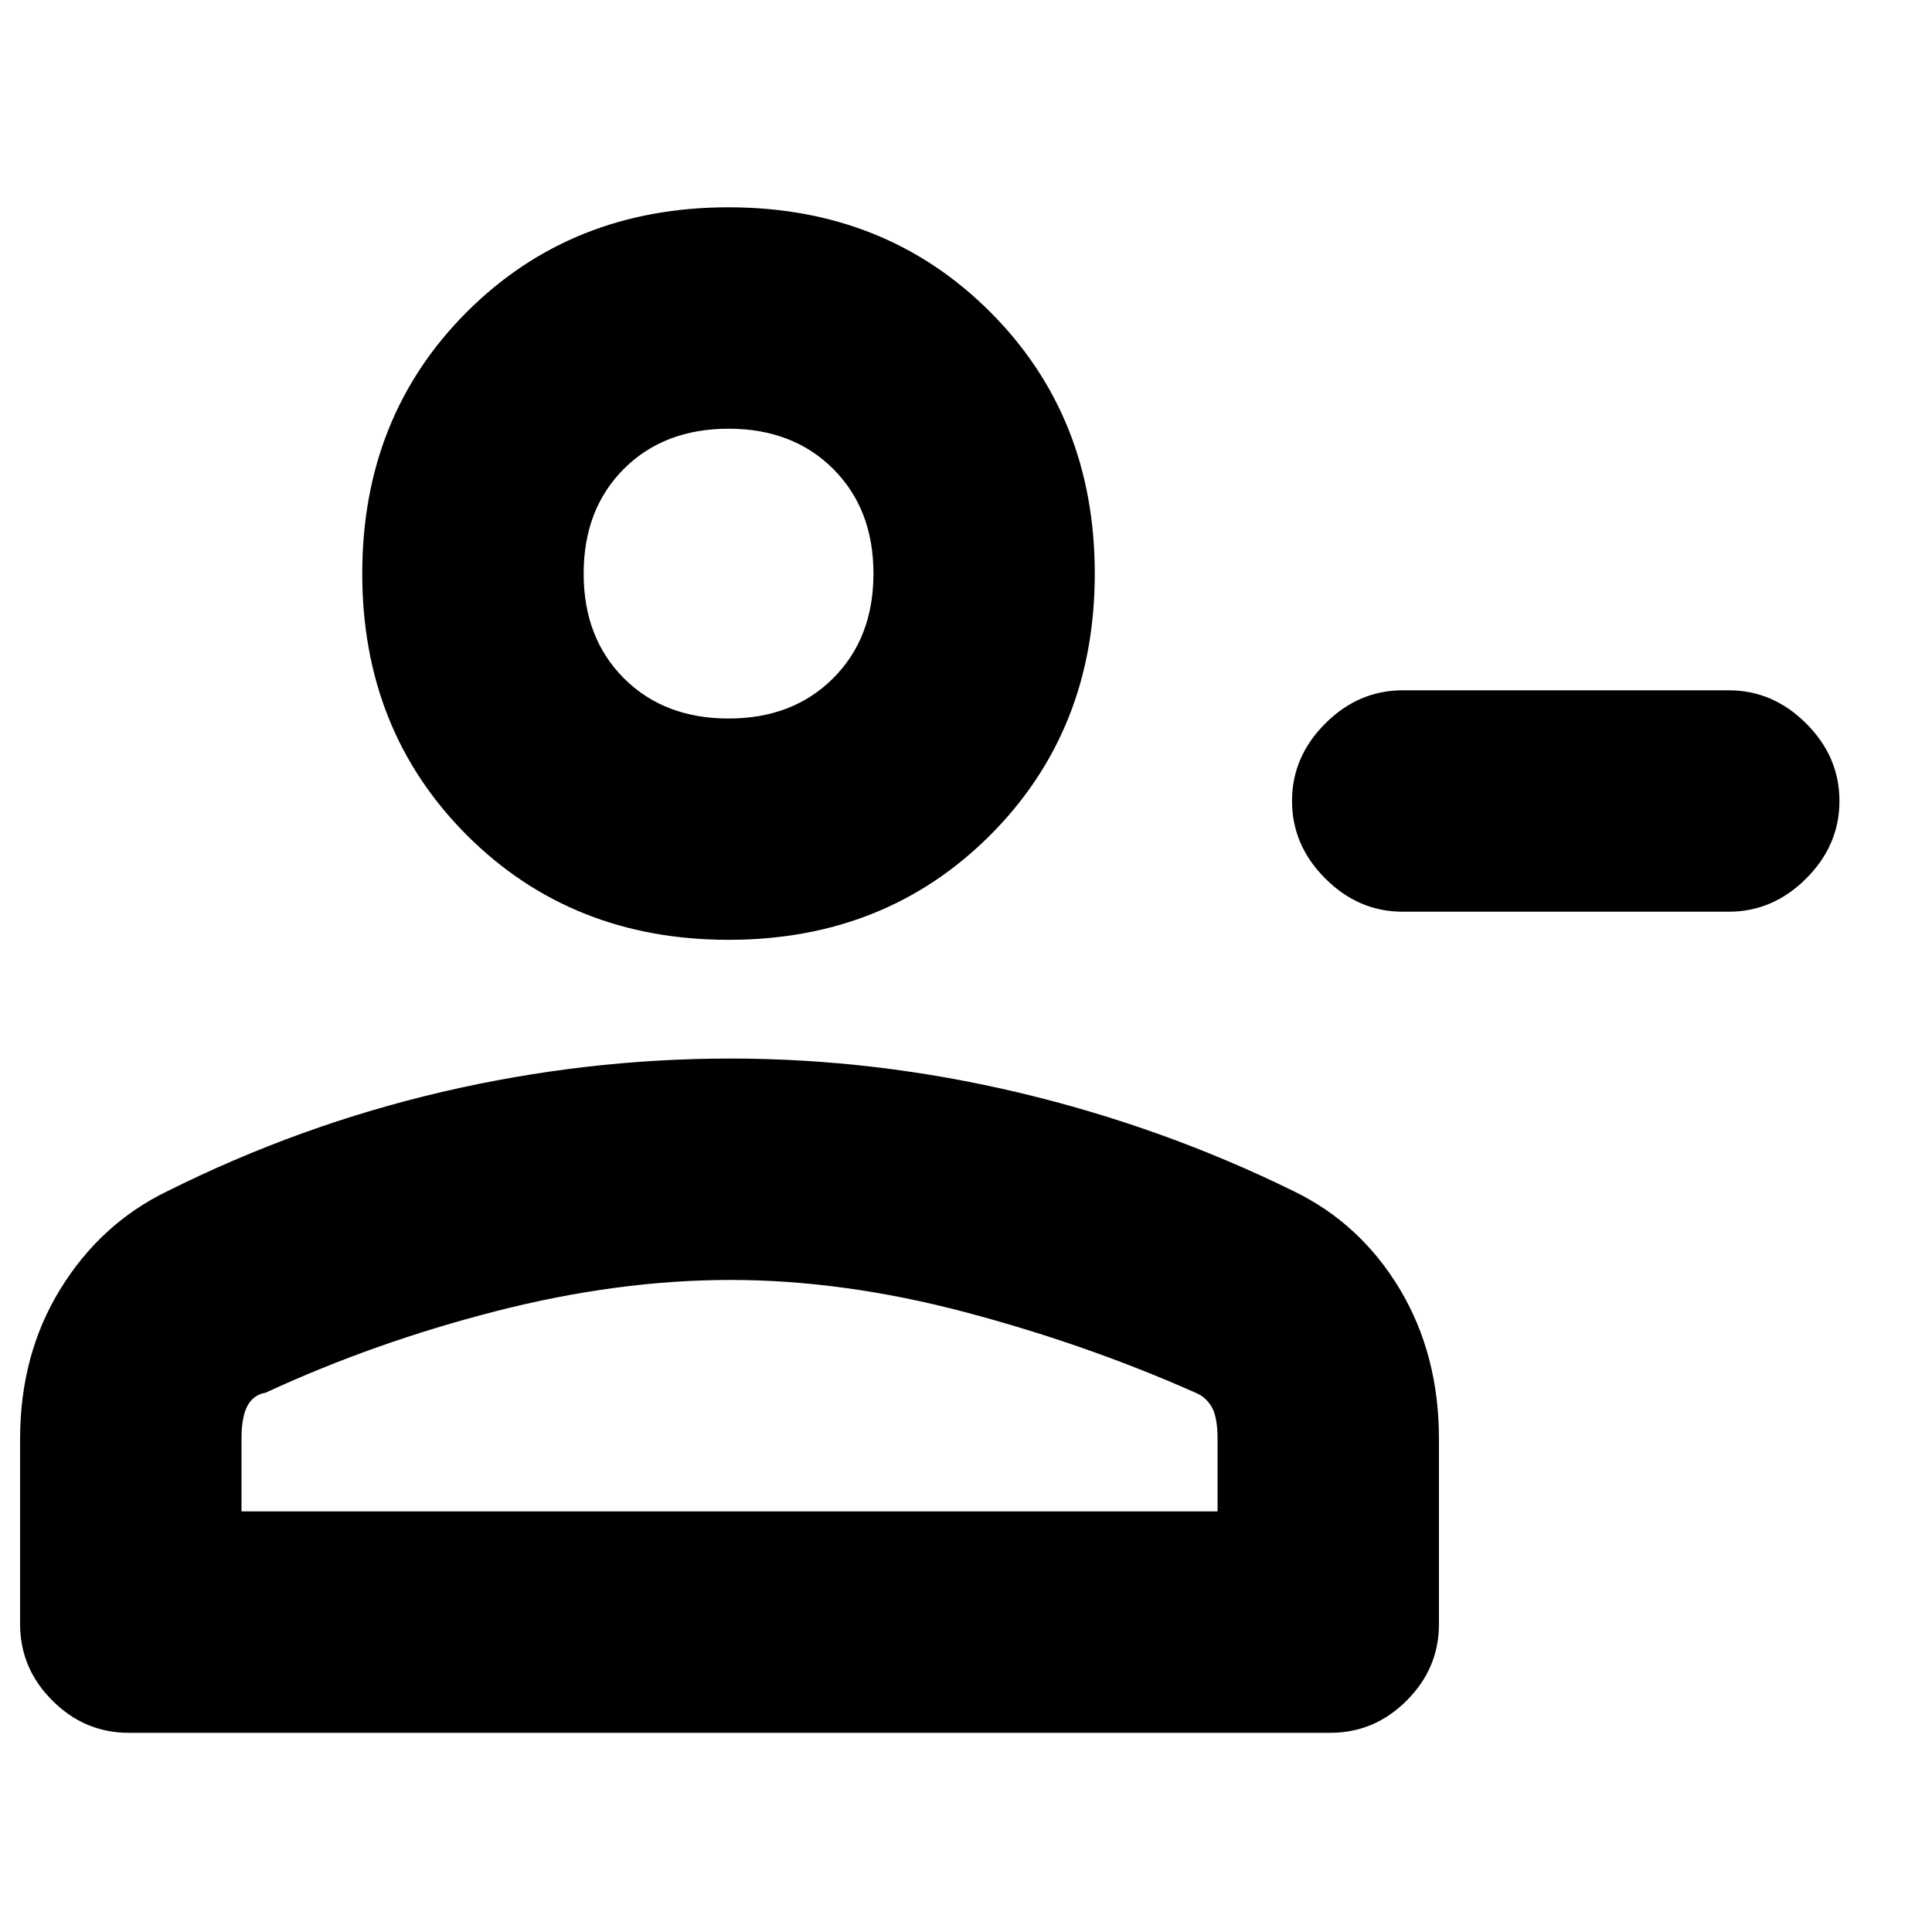 <svg xmlns="http://www.w3.org/2000/svg" height="20" width="20"><path d="M14.521 9.438Q14.062 9.438 13.719 9.094Q13.375 8.75 13.375 8.292Q13.375 7.833 13.719 7.49Q14.062 7.146 14.521 7.146H17.896Q18.354 7.146 18.698 7.49Q19.042 7.833 19.042 8.292Q19.042 8.75 18.698 9.094Q18.354 9.438 17.896 9.438ZM7.542 9.729Q5.917 9.729 4.833 8.646Q3.75 7.562 3.75 5.938Q3.75 4.312 4.833 3.229Q5.917 2.146 7.542 2.146Q9.167 2.146 10.25 3.229Q11.333 4.312 11.333 5.938Q11.333 7.562 10.25 8.646Q9.167 9.729 7.542 9.729ZM1.333 17.938Q0.875 17.938 0.542 17.604Q0.208 17.271 0.208 16.812V14.896Q0.208 14.021 0.625 13.344Q1.042 12.667 1.729 12.333Q3.104 11.646 4.583 11.302Q6.062 10.958 7.562 10.958Q9.062 10.958 10.552 11.312Q12.042 11.667 13.396 12.333Q14.083 12.667 14.49 13.344Q14.896 14.021 14.896 14.896V16.812Q14.896 17.271 14.562 17.604Q14.229 17.938 13.771 17.938ZM2.5 15.646H12.604V14.896Q12.604 14.667 12.542 14.562Q12.479 14.458 12.375 14.417Q11.25 13.917 9.99 13.583Q8.729 13.25 7.562 13.25Q6.396 13.25 5.135 13.573Q3.875 13.896 2.75 14.417Q2.625 14.438 2.562 14.552Q2.5 14.667 2.5 14.896ZM7.542 7.438Q8.208 7.438 8.625 7.021Q9.042 6.604 9.042 5.938Q9.042 5.271 8.625 4.854Q8.208 4.438 7.542 4.438Q6.875 4.438 6.458 4.854Q6.042 5.271 6.042 5.938Q6.042 6.604 6.458 7.021Q6.875 7.438 7.542 7.438ZM7.542 5.938Q7.542 5.938 7.542 5.938Q7.542 5.938 7.542 5.938Q7.542 5.938 7.542 5.938Q7.542 5.938 7.542 5.938Q7.542 5.938 7.542 5.938Q7.542 5.938 7.542 5.938Q7.542 5.938 7.542 5.938Q7.542 5.938 7.542 5.938ZM7.562 13.25Q7.562 13.25 7.562 13.25Q7.562 13.25 7.562 13.25Q7.562 13.25 7.562 13.25Q7.562 13.25 7.562 13.25Q7.562 13.25 7.562 13.25Q7.562 13.25 7.562 13.25Q7.562 13.25 7.562 13.25Q7.562 13.25 7.562 13.25Z"/></svg>
